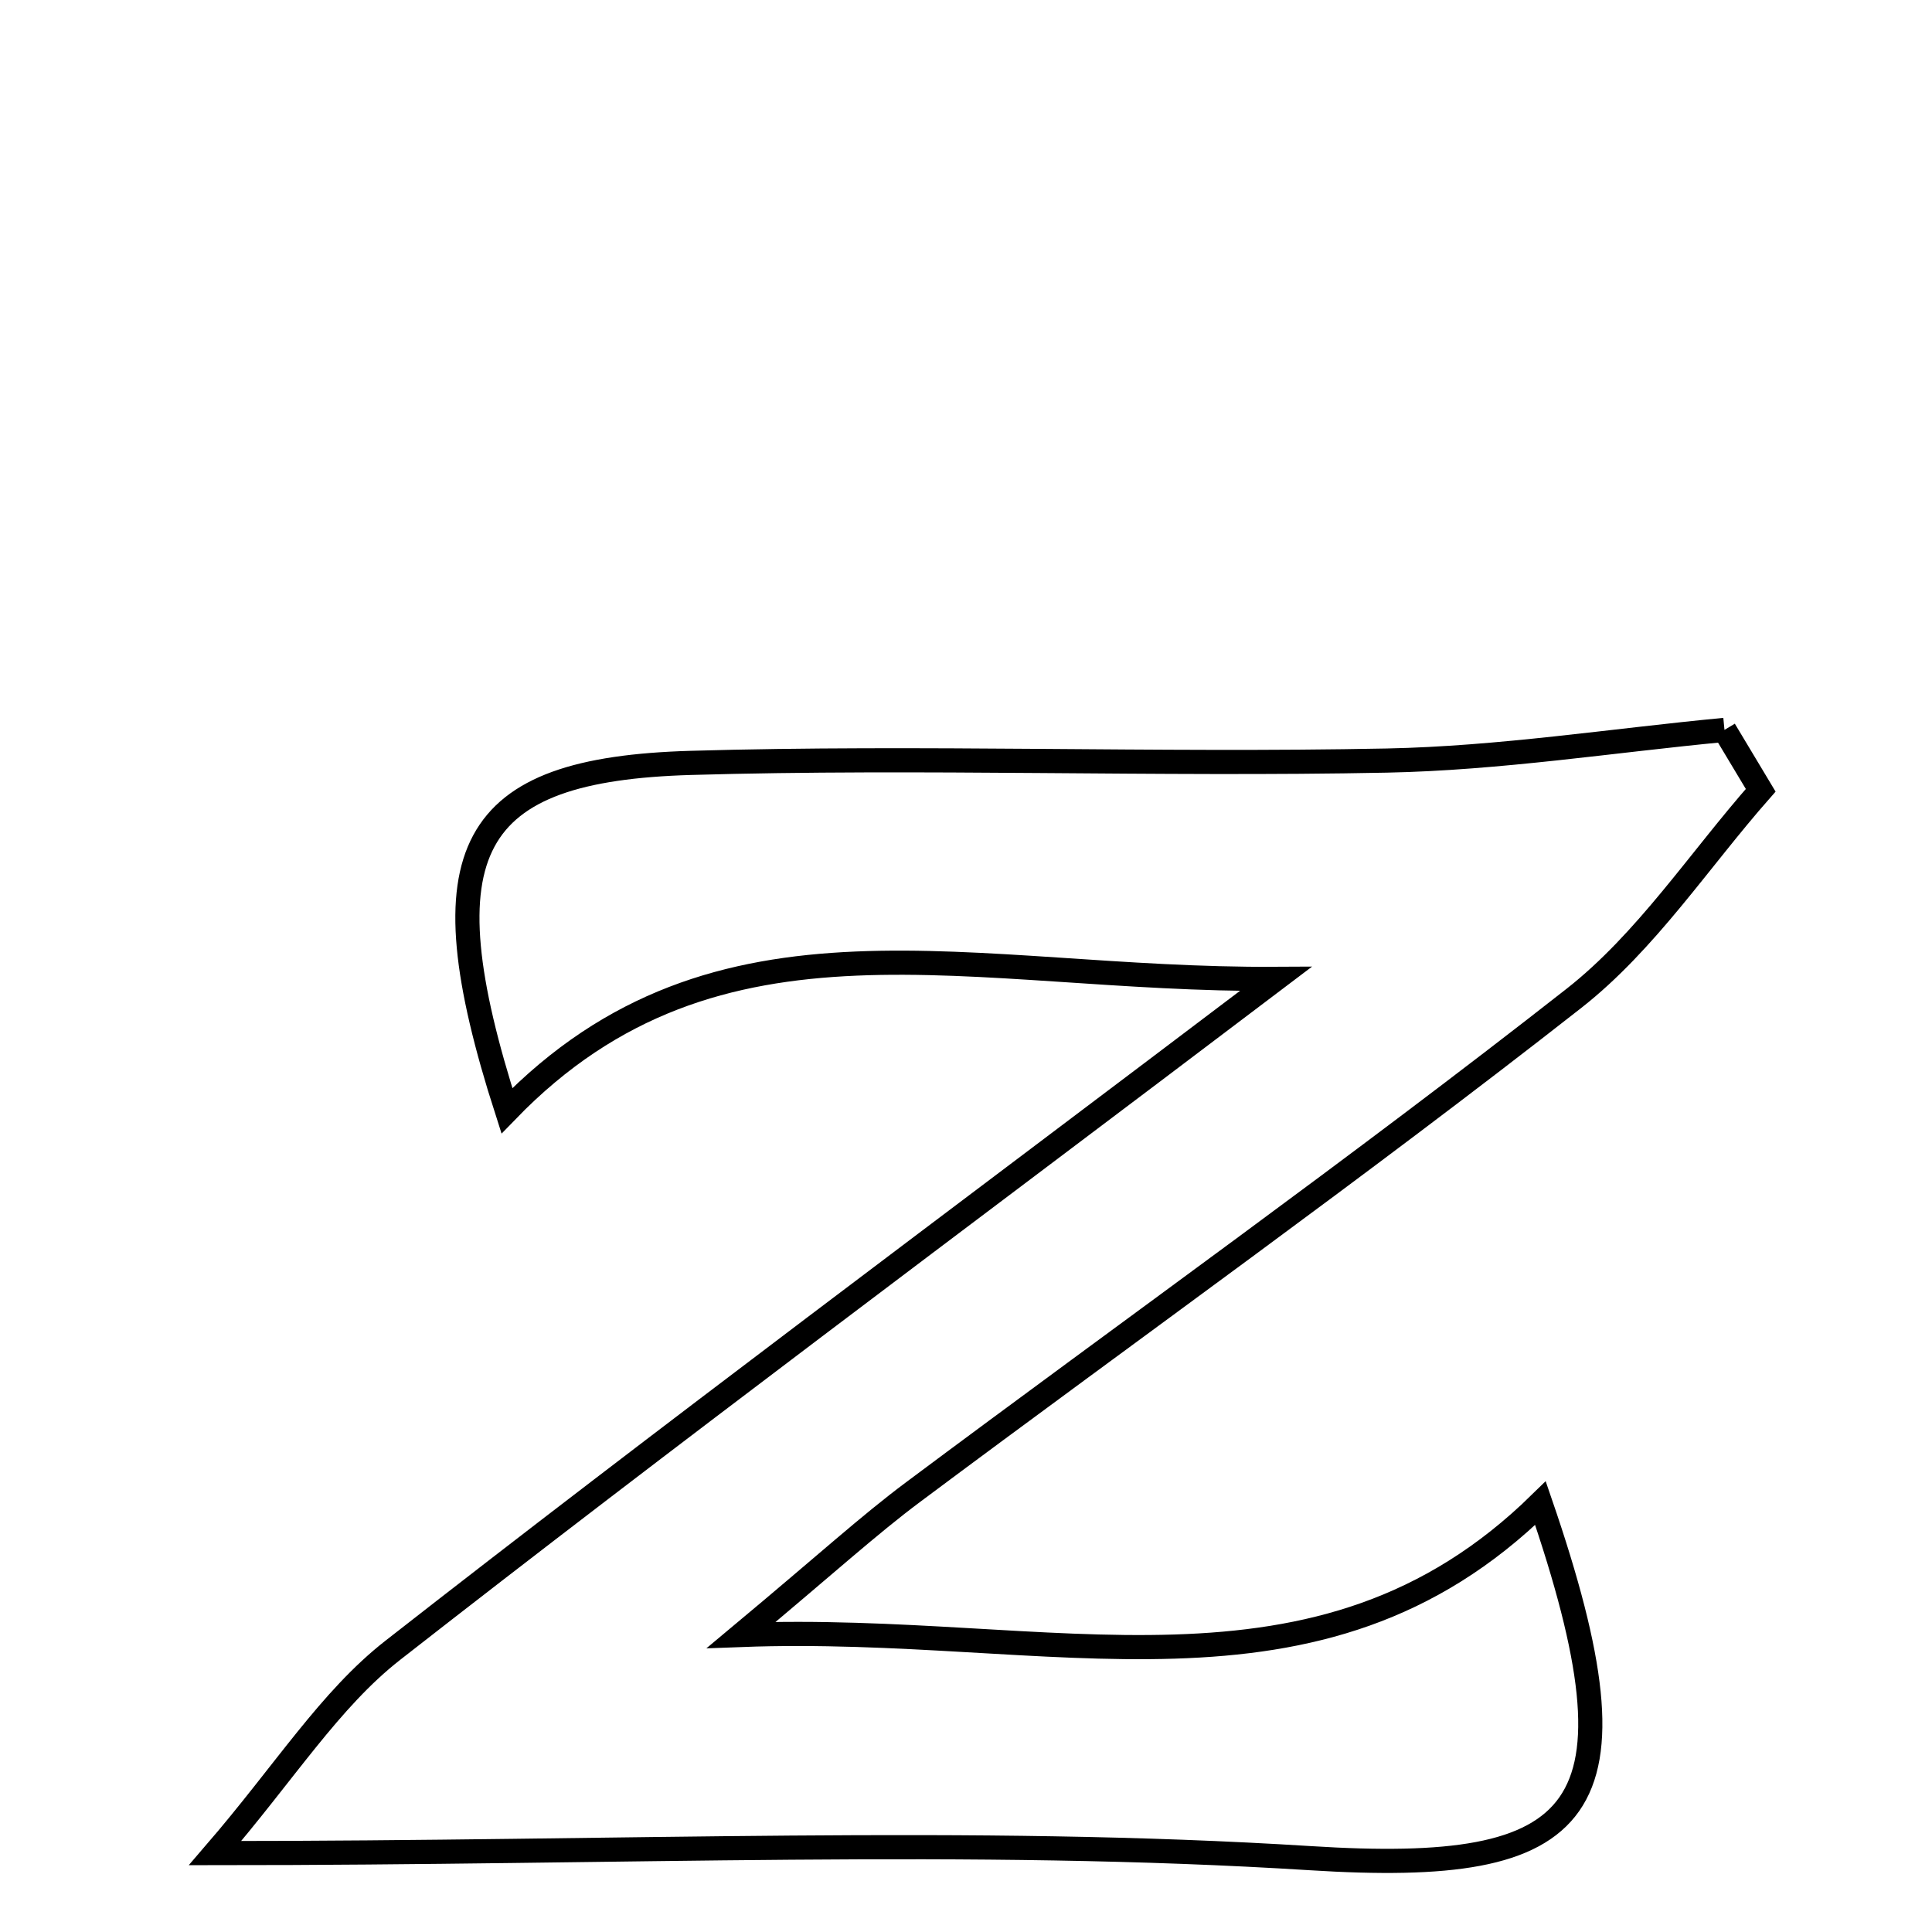 <svg xmlns="http://www.w3.org/2000/svg" viewBox="0.0 0.0 24.0 24.0" height="200px" width="200px"><path fill="none" stroke="black" stroke-width=".3" stroke-opacity="1.0"  filling="0" d="M21.422 9.067 C21.572 9.317 21.722 9.567 21.872 9.817 C21.106 10.687 20.45 11.697 19.553 12.401 C16.867 14.507 14.083 16.489 11.347 18.532 C10.792 18.946 10.278 19.417 9.208 20.31 C13.09 20.164 16.367 21.387 19.136 18.673 C20.468 22.547 19.712 23.299 16.279 23.083 C12.062 22.818 7.815 23.02 2.672 23.02 C3.539 22.014 4.097 21.112 4.88 20.5 C8.302 17.825 11.789 15.234 15.849 12.16 C12.053 12.183 8.926 11.084 6.297 13.798 C5.249 10.541 5.821 9.558 8.579 9.477 C11.46 9.393 14.346 9.506 17.228 9.448 C18.628 9.42 20.024 9.2 21.422 9.067"></path></svg>
